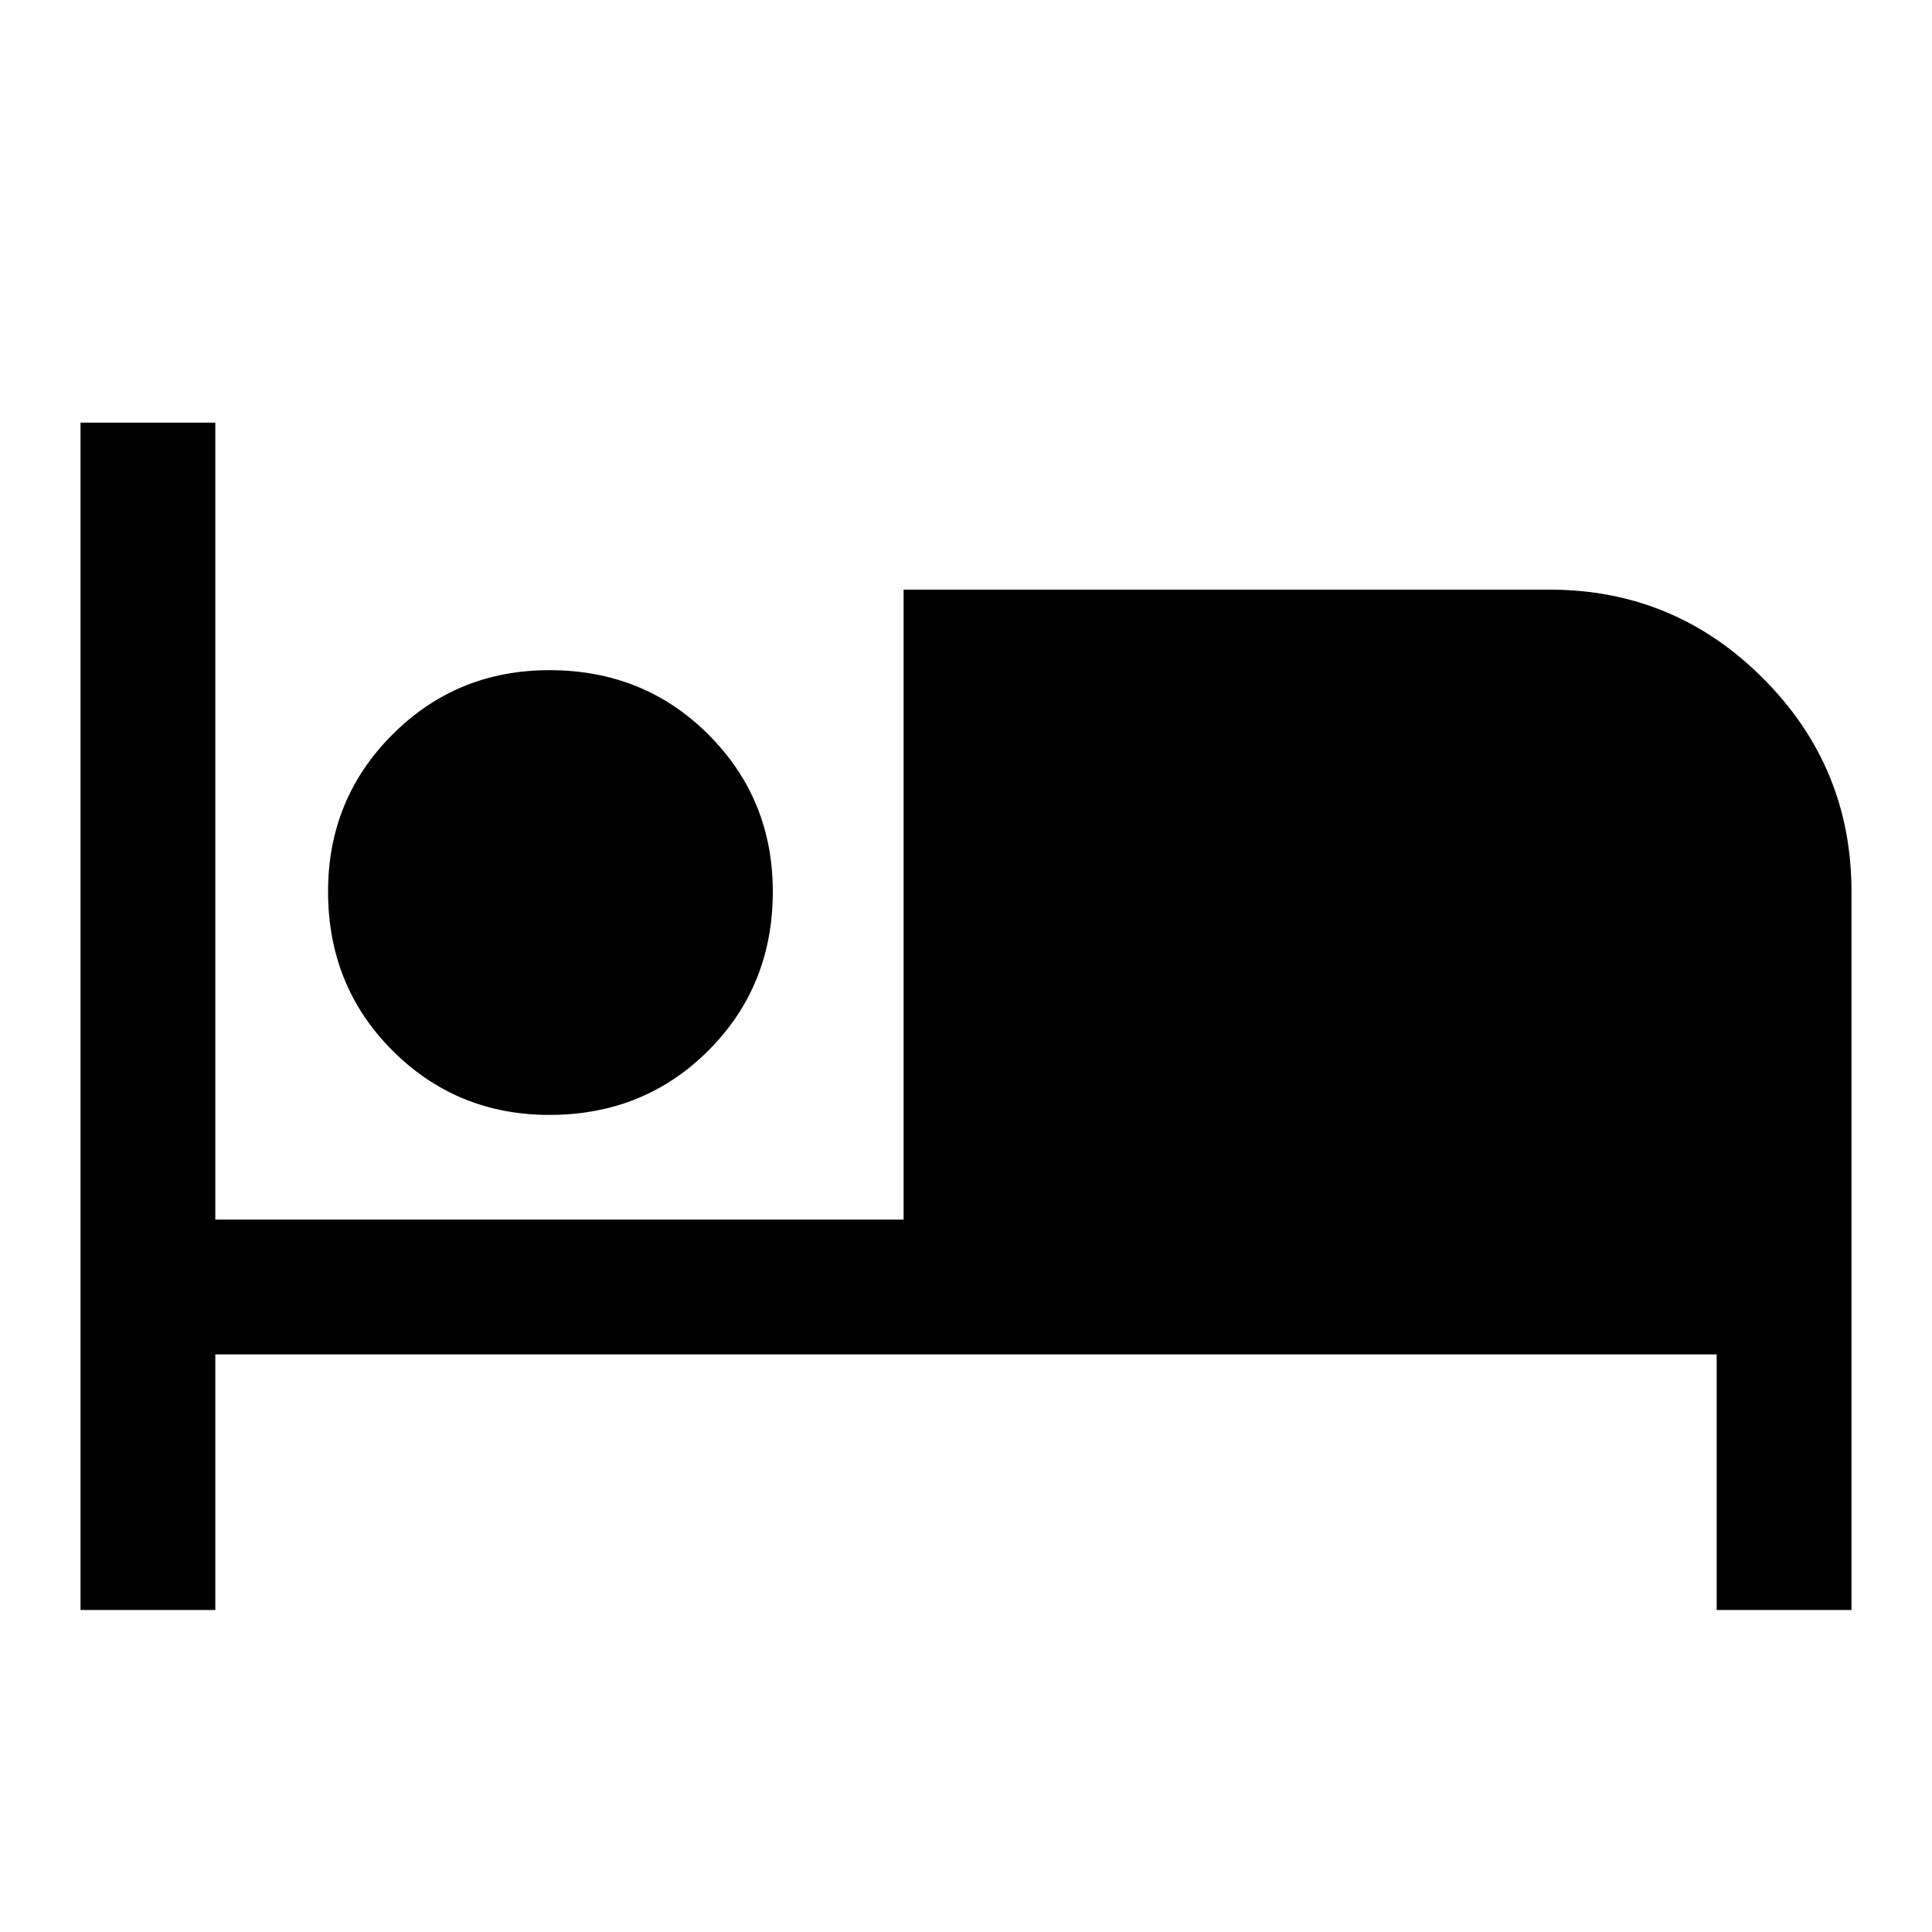 <svg xmlns="http://www.w3.org/2000/svg" height="40" width="40"><path d="M1.667 33.333V8.75H4.458V25.25H18.708V12.208H32.083Q34.667 12.208 36.5 14.042Q38.333 15.875 38.333 18.458V33.333H35.542V28.042H4.458V33.333ZM11.375 23.083Q9.458 23.083 8.125 21.75Q6.792 20.417 6.792 18.458Q6.792 16.542 8.125 15.208Q9.458 13.875 11.375 13.875Q13.333 13.875 14.667 15.208Q16 16.542 16 18.458Q16 20.417 14.667 21.75Q13.333 23.083 11.375 23.083Z"/></svg>
